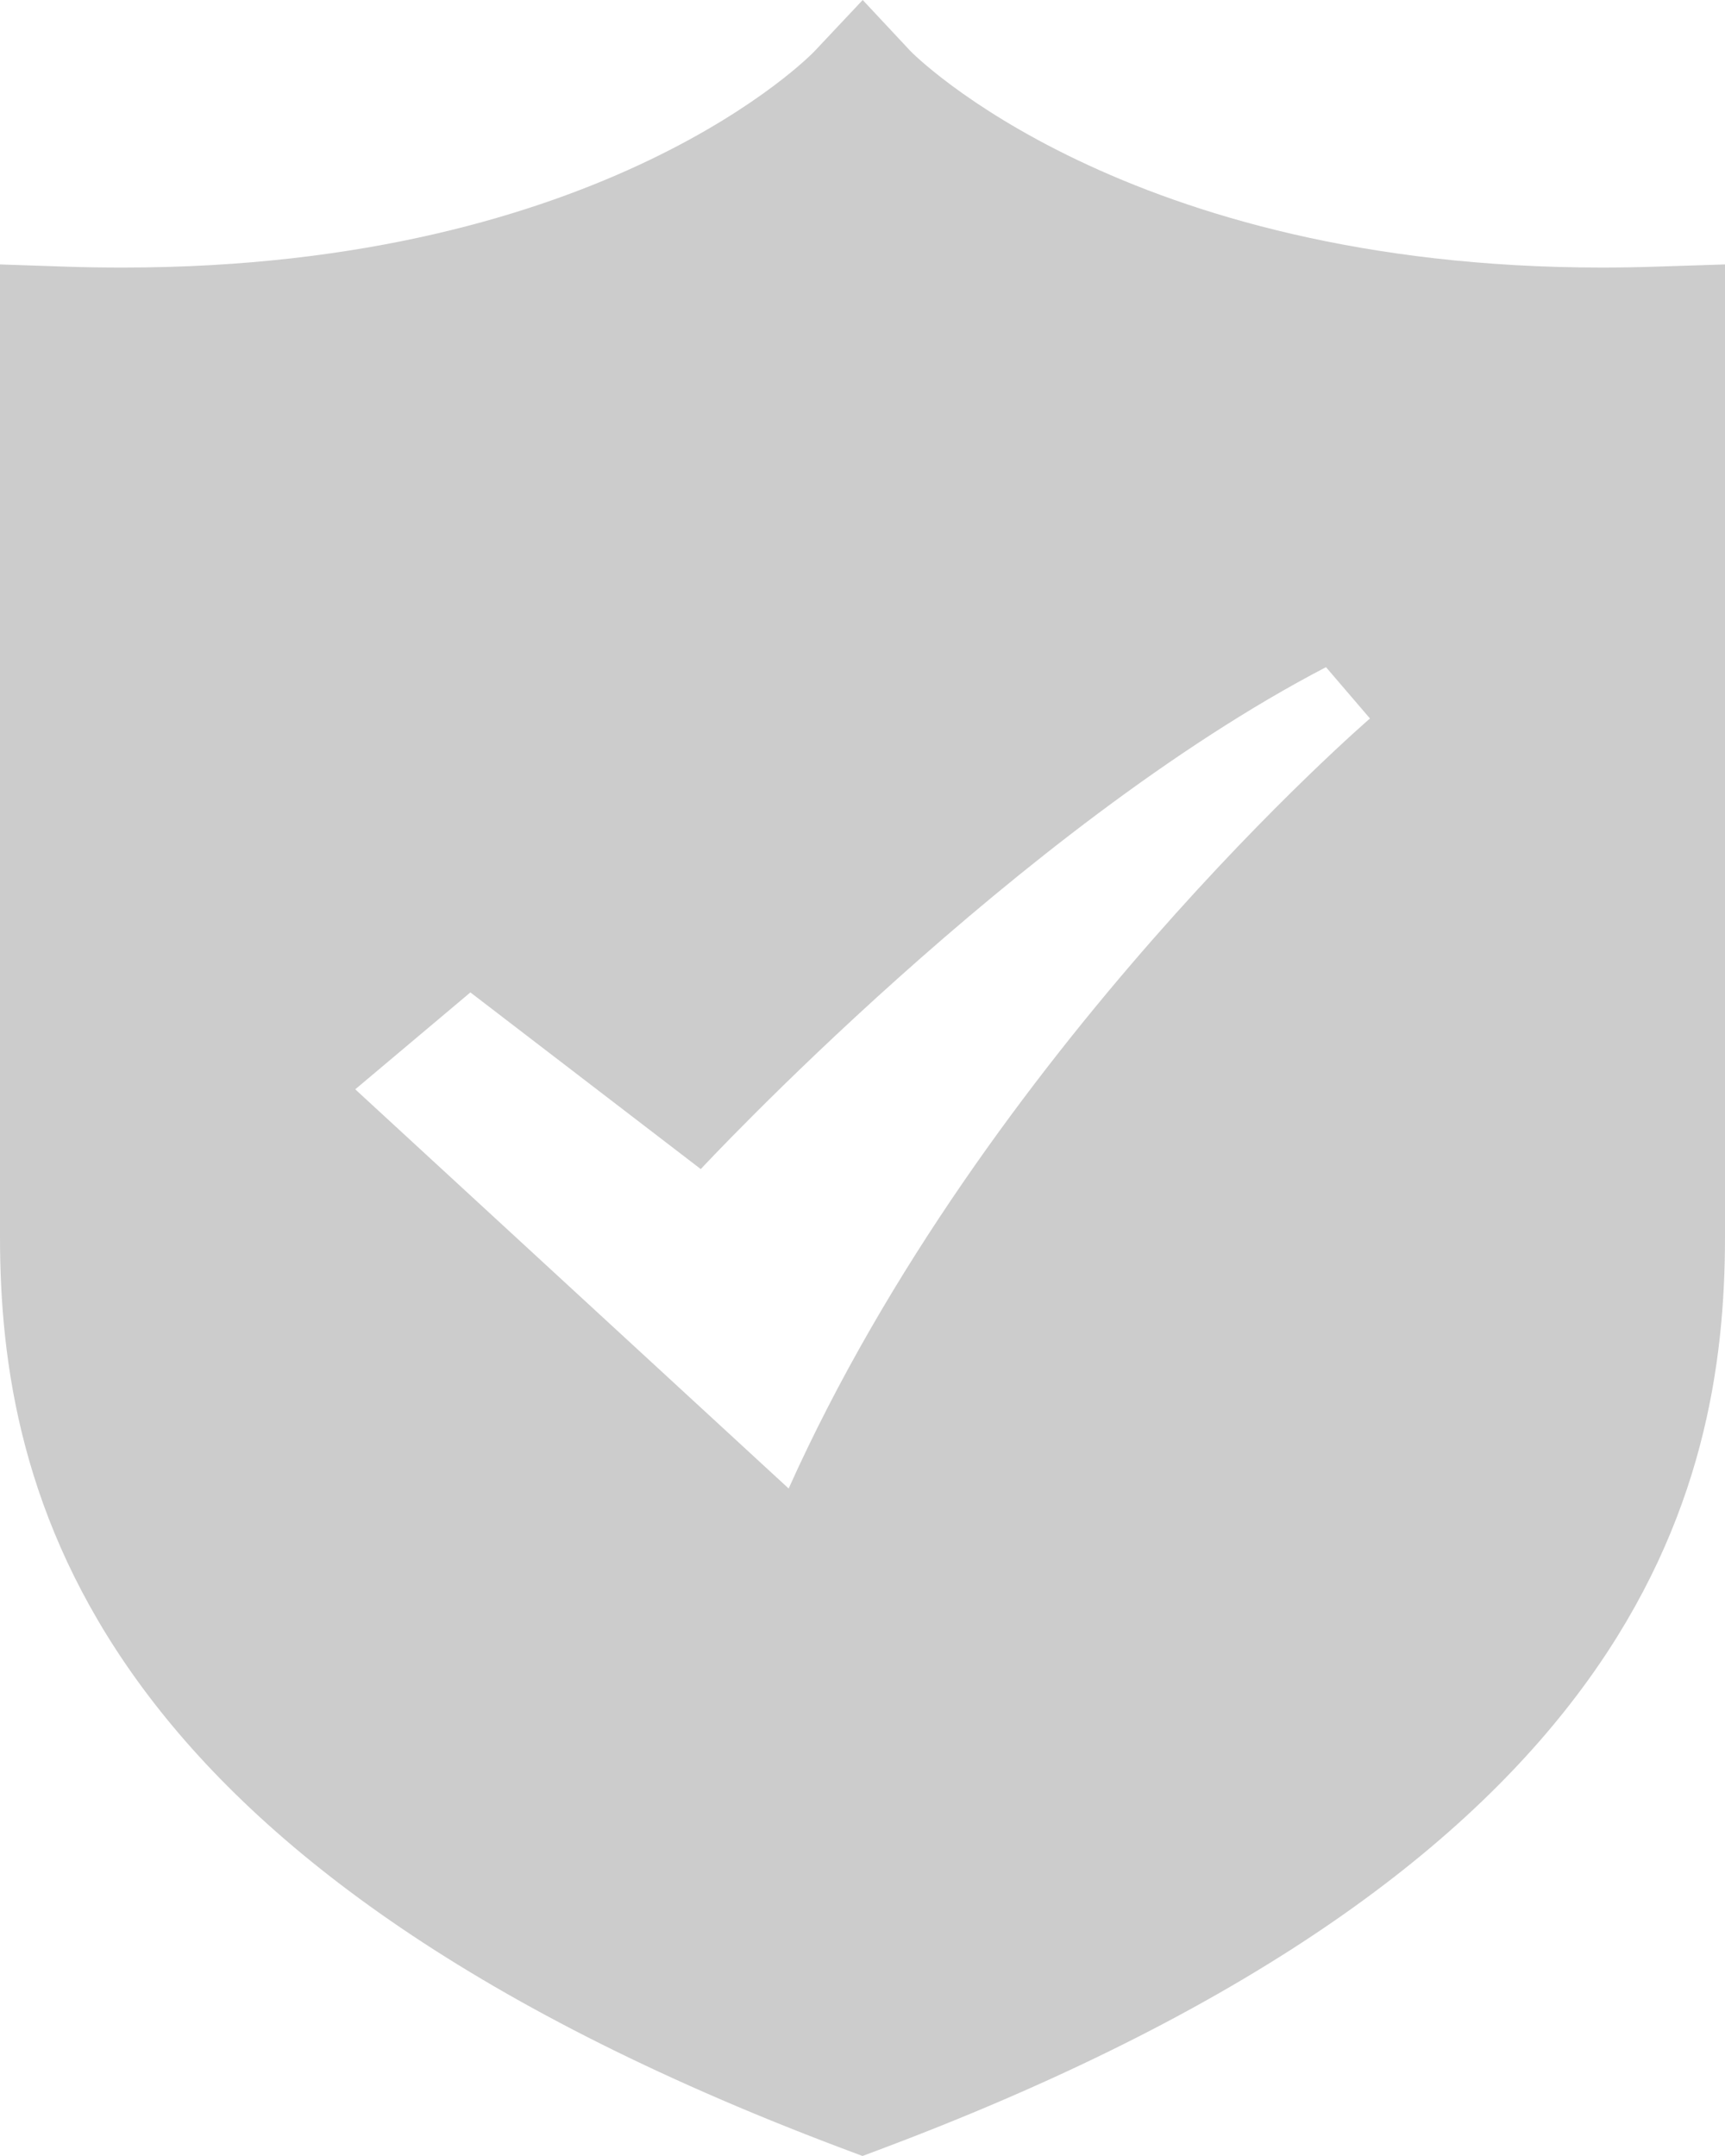 <?xml version="1.0" encoding="UTF-8"?>
<svg width="16px" height="20px" viewBox="0 0 16 20" version="1.1" xmlns="http://www.w3.org/2000/svg" xmlns:xlink="http://www.w3.org/1999/xlink">
    <!-- Generator: Sketch 63.1 (92452) - https://sketch.com -->
    <title>icon_code</title>
    <desc>Created with Sketch.</desc>
    <g id="页面-1" stroke="none" stroke-width="1" fill="none" fill-rule="evenodd">
        <g id="登录-默认" transform="translate(-878, -394)" fill="#CCCCCC" fill-rule="nonzero">
            <g id="编组-10" transform="translate(820, 184)">
                <g id="Group-2" transform="translate(50, 200)">
                    <path d="M23.377,12.473 C23.201,12.479 23.029,12.482 22.86,12.482 C18.419,12.482 16.462,10.492 16.445,10.474 L16.002,10 L15.556,10.474 C15.538,10.495 13.62,12.482 9.142,12.482 C8.973,12.482 8.801,12.48 8.623,12.474 L8,12.453 L8,21.474 C8,23.836 8.807,27.282 15.782,29.918 L16,30 L16.218,29.918 C23.193,27.281 24,23.836 24,21.474 L24,12.453 L23.377,12.473 L23.377,12.473 Z M15.315,23.808 L11.295,20.105 L12.363,19.206 L14.5,20.845 C14.5,20.845 17.45,17.671 20.299,16.189 L20.707,16.665 C20.707,16.665 17.145,19.734 15.315,23.808 L15.315,23.808 Z" id="icon_code"></path>
                </g>
            </g>
        </g>
    </g>
</svg>